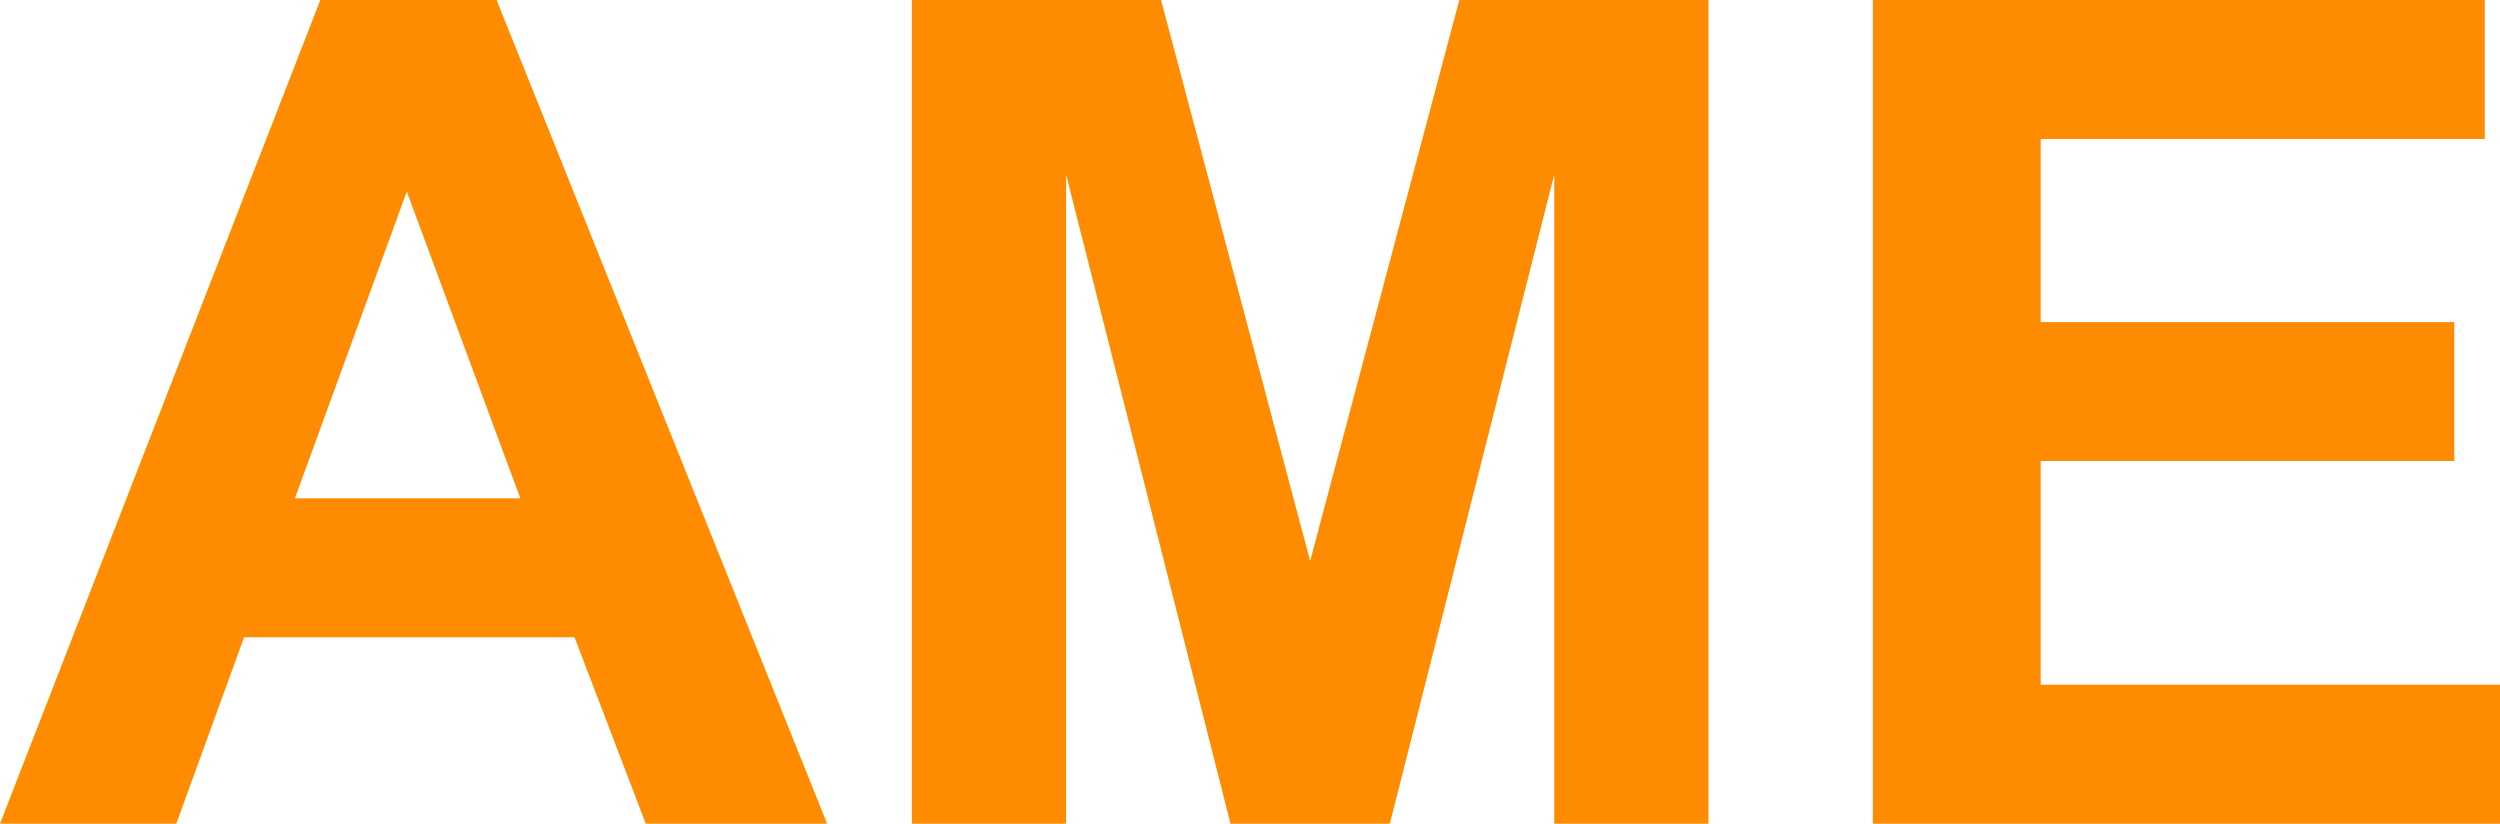 <?xml version="1.0" encoding="UTF-8" standalone="no"?>
<svg xmlns:xlink="http://www.w3.org/1999/xlink" height="24.3px" width="73.75px" xmlns="http://www.w3.org/2000/svg">
  <g transform="matrix(1.0, 0.0, 0.0, 1.0, 36.9, 12.15)">
    <use height="24.3" transform="matrix(1.0, 0.0, 0.0, 1.0, -36.9, -12.15)" width="73.75" xlink:href="#shape0"/>
  </g>
  <defs>
    <g id="shape0" transform="matrix(1.0, 0.0, 0.0, 1.0, 36.9, 12.15)">
      <path d="M36.4 -8.05 L23.3 -8.05 23.3 -2.65 35.5 -2.65 35.5 1.45 23.3 1.45 23.3 8.05 36.85 8.05 36.85 12.15 18.35 12.15 18.35 -12.15 36.4 -12.15 36.4 -8.05 M13.5 -12.15 L13.5 12.15 8.95 12.15 8.95 -7.0 4.1 12.15 -0.6 12.15 -5.45 -7.0 -5.45 12.15 -10.0 12.15 -10.0 -12.15 -2.65 -12.15 1.75 4.4 6.15 -12.15 13.5 -12.15 M-22.25 -12.15 L-12.5 12.15 -17.85 12.15 -19.95 6.65 -29.7 6.65 -31.7 12.15 -36.9 12.15 -27.45 -12.15 -22.25 -12.15 M-21.55 2.55 L-24.9 -6.5 -28.2 2.55 -21.55 2.55" fill="#ff8c00" fill-rule="evenodd" stroke="none"/>
    </g>
  </defs>
</svg>
